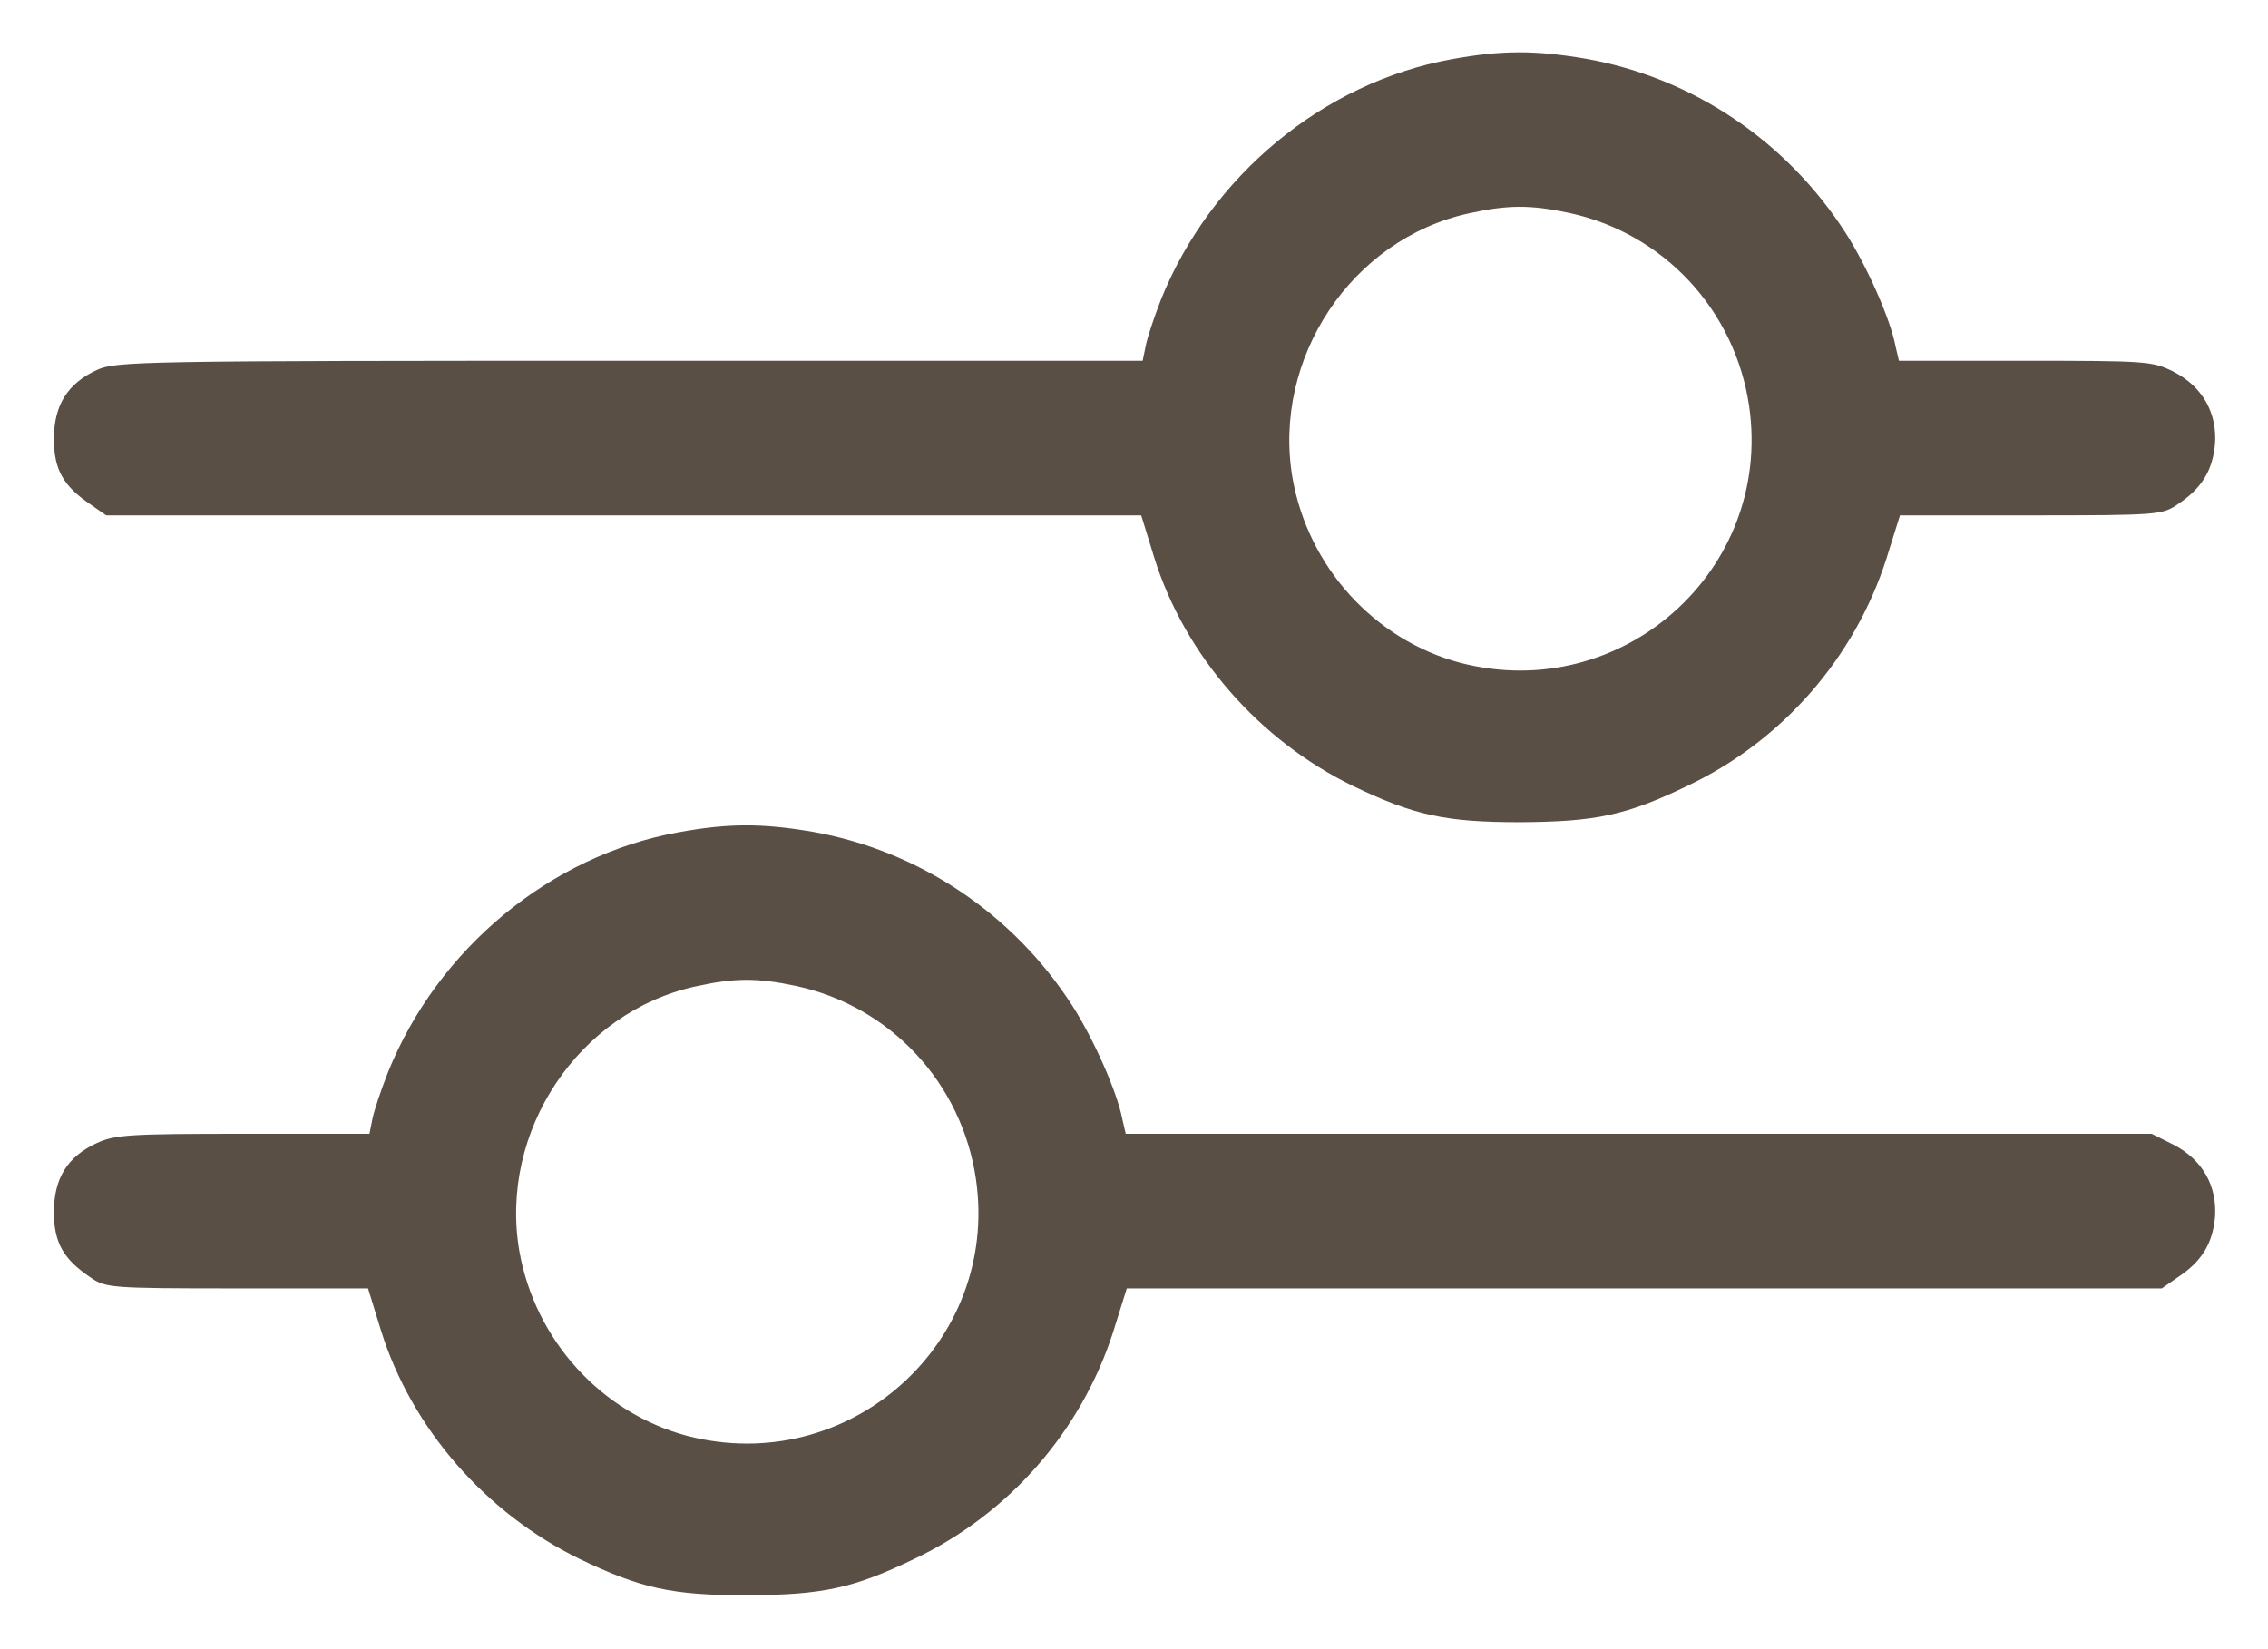 <svg width="22" height="16" viewBox="0 0 22 16" fill="none" xmlns="http://www.w3.org/2000/svg">
<path d="M14.08 0.575C12.838 0.8 11.745 1.705 11.262 2.905C11.197 3.073 11.127 3.28 11.113 3.359L11.084 3.5H6.106C1.358 3.5 1.123 3.505 0.941 3.589C0.655 3.72 0.523 3.931 0.523 4.259C0.523 4.555 0.613 4.714 0.875 4.892L1.03 5H6.05H11.07L11.197 5.412C11.492 6.355 12.209 7.18 13.123 7.625C13.719 7.911 14.019 7.977 14.75 7.977C15.481 7.972 15.777 7.911 16.377 7.62C17.291 7.184 17.989 6.383 18.298 5.422L18.43 5H19.7C20.938 5 20.975 4.995 21.125 4.892C21.359 4.737 21.462 4.564 21.486 4.311C21.509 4.006 21.364 3.748 21.078 3.603C20.877 3.505 20.825 3.5 19.644 3.5H18.42L18.387 3.359C18.336 3.092 18.111 2.586 17.905 2.263C17.328 1.363 16.414 0.753 15.383 0.57C14.891 0.486 14.567 0.486 14.08 0.575ZM15.223 2.066C16.137 2.263 16.831 3.008 16.967 3.941C17.197 5.534 15.73 6.838 14.164 6.43C13.334 6.209 12.688 5.502 12.537 4.634C12.341 3.477 13.109 2.319 14.248 2.07C14.628 1.986 14.848 1.986 15.223 2.066Z" fill="#5A4F45"/>
<path d="M6.58 8.075C5.338 8.3 4.245 9.205 3.763 10.405C3.697 10.573 3.627 10.78 3.612 10.859L3.584 11H2.356C1.264 11 1.114 11.009 0.941 11.089C0.655 11.22 0.523 11.431 0.523 11.759C0.523 12.055 0.613 12.214 0.875 12.392C1.025 12.495 1.062 12.5 2.3 12.5H3.57L3.697 12.912C3.992 13.855 4.709 14.68 5.623 15.125C6.219 15.411 6.519 15.477 7.25 15.477C7.981 15.472 8.277 15.411 8.877 15.12C9.791 14.684 10.489 13.883 10.798 12.922L10.93 12.5H15.95H20.97L21.125 12.392C21.359 12.238 21.462 12.064 21.486 11.811C21.509 11.506 21.364 11.248 21.078 11.103L20.872 11H15.894H10.92L10.887 10.859C10.836 10.592 10.611 10.086 10.405 9.762C9.828 8.863 8.914 8.253 7.883 8.07C7.391 7.986 7.067 7.986 6.58 8.075ZM7.723 9.566C8.637 9.762 9.331 10.508 9.467 11.441C9.697 13.034 8.23 14.338 6.664 13.93C5.834 13.709 5.188 13.002 5.037 12.134C4.841 10.977 5.609 9.819 6.748 9.57C7.128 9.486 7.348 9.486 7.723 9.566Z" fill="#5A4F45"/>
</svg>
